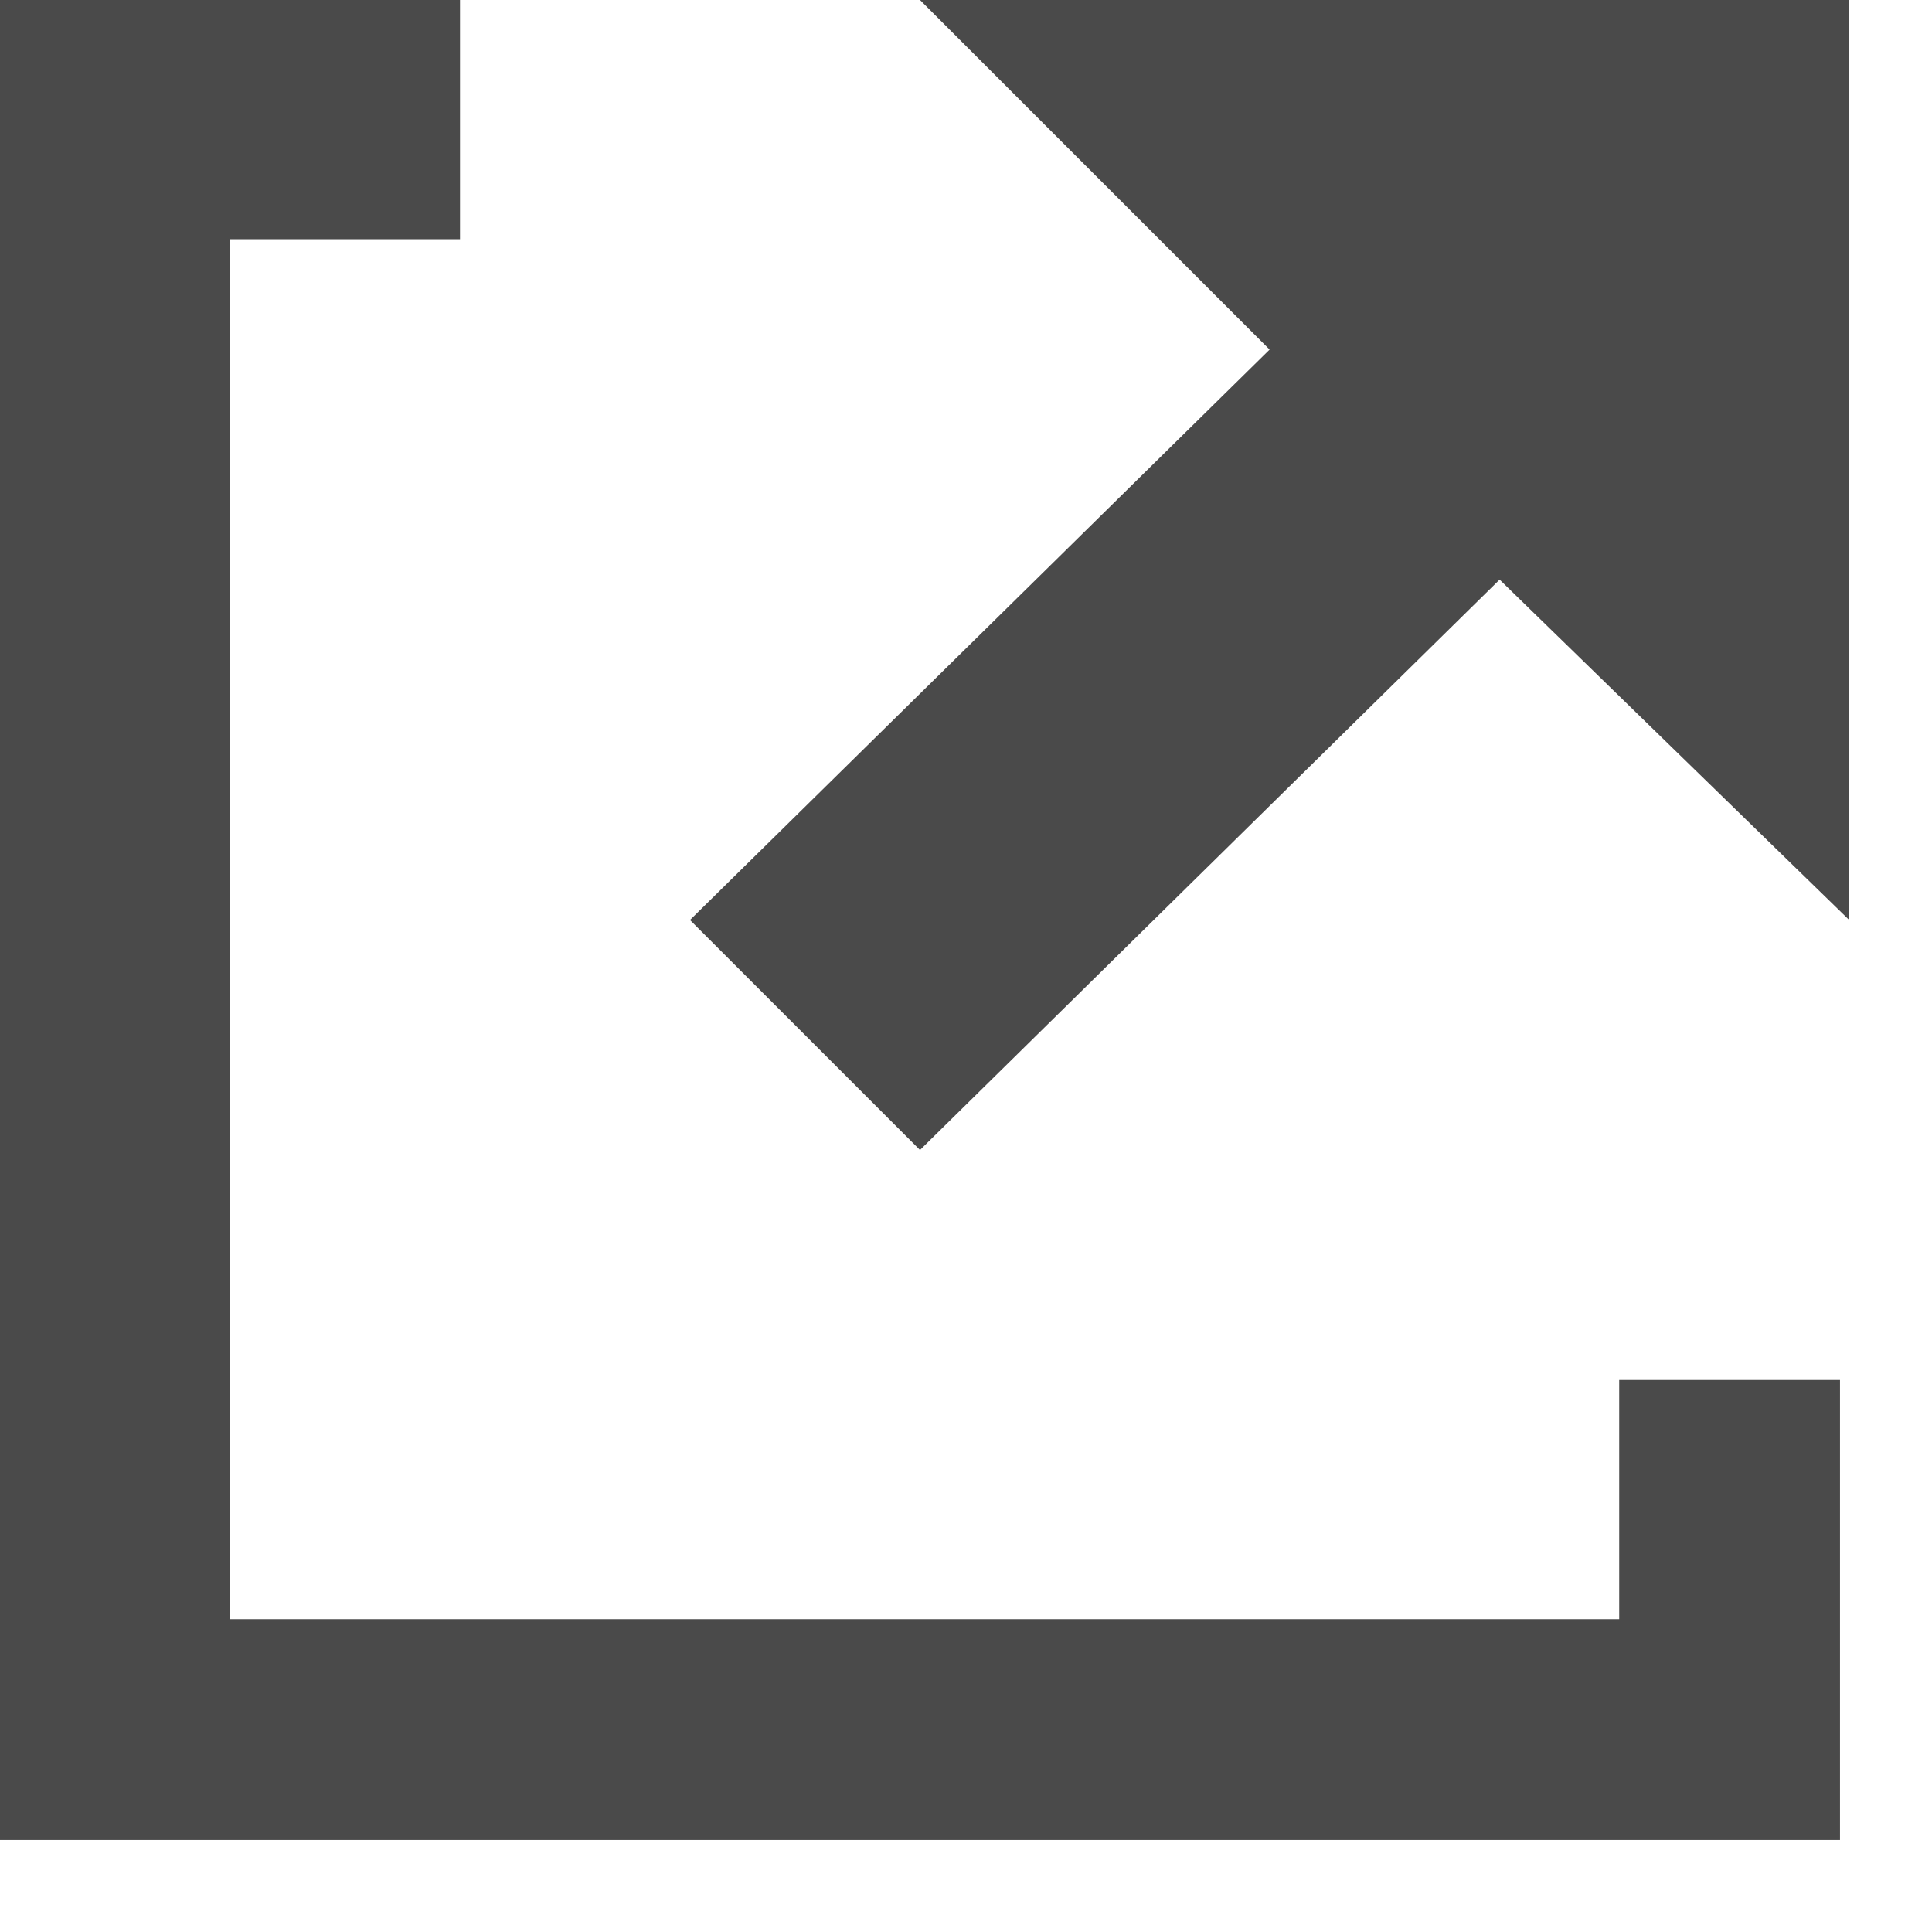 <svg viewBox="0 0 21 21" xmlns="http://www.w3.org/2000/svg"><path d="M0 0v20h20v-5h-2.4v2.6H2.5v-15H5V0H0zm10 0l3.8 3.8L7.5 10l2.5 2.5 6.3-6.2 3.8 3.7V0H10z" fill="#4A4A4A" fill-rule="nonzero"/></svg>
